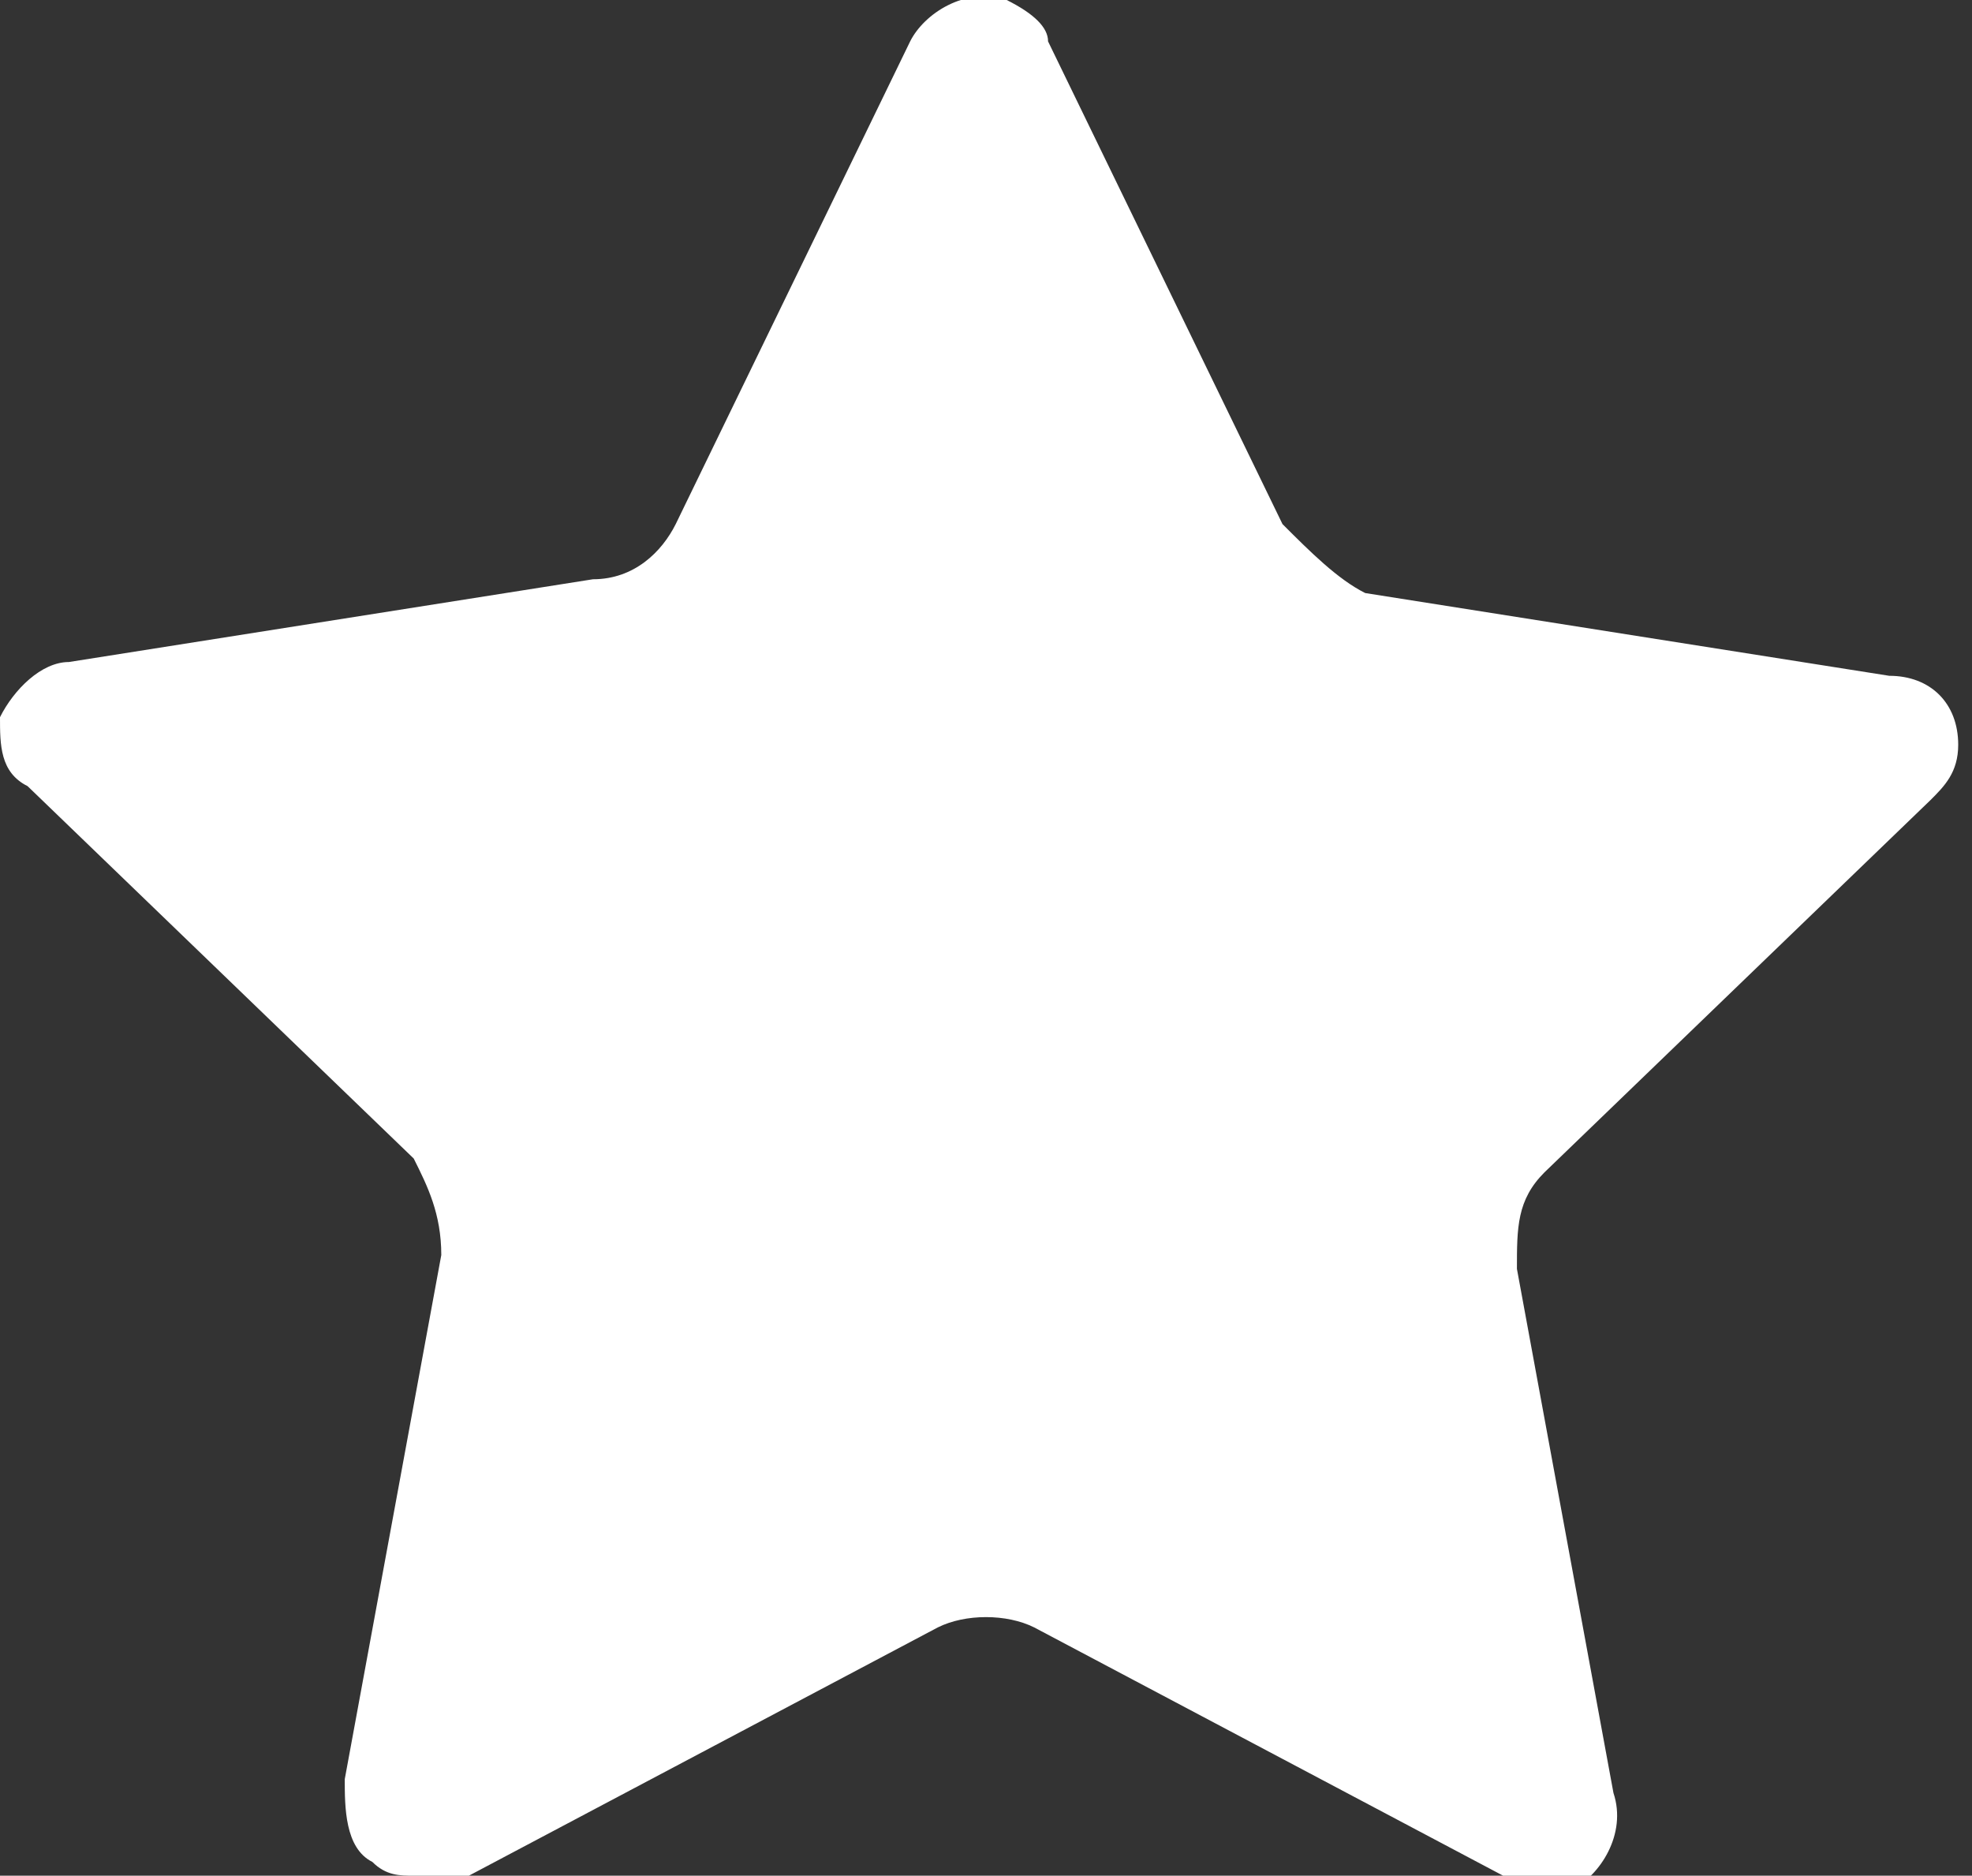 <?xml version="1.0" encoding="utf-8"?>
<!-- Generator: Adobe Illustrator 24.1.2, SVG Export Plug-In . SVG Version: 6.00 Build 0)  -->
<svg version="1.1" id="Capa_1" xmlns="http://www.w3.org/2000/svg" xmlns:xlink="http://www.w3.org/1999/xlink" x="0px" y="0px"
	 viewBox="0 0 14.3 13.6" style="enable-background:new 0 0 14.3 13.6;" xml:space="preserve">
<rect x="0" y="0" width="14.3" height="13.6" fill="#333333" stroke="none"/>
<style type="text/css">
	.st0{fill:#FFFFFF;}
</style>
<path id="Trazado_69" class="st0" d="M3,13.6c-0.1,0-0.2,0-0.3-0.1c-0.2-0.1-0.2-0.4-0.2-0.6l0.7-3.8c0-0.3-0.1-0.5-0.2-0.7L0.2,5.7
	C0,5.6,0,5.4,0,5.2C0.1,5,0.3,4.8,0.5,4.8l3.8-0.6C4.6,4.2,4.8,4,4.9,3.8l1.7-3.5C6.7,0.1,7-0.1,7.3,0c0.2,0.1,0.3,0.2,0.3,0.3
	l1.7,3.5C9.5,4,9.7,4.2,9.9,4.3l3.8,0.6c0.3,0,0.5,0.2,0.5,0.5c0,0.2-0.1,0.3-0.2,0.4l-2.8,2.7c-0.2,0.2-0.2,0.4-0.2,0.7l0.7,3.8
	c0.1,0.3-0.1,0.6-0.3,0.7c-0.2,0.1-0.3,0-0.5-0.1l-3.4-1.8c-0.2-0.1-0.5-0.1-0.7,0l-3.4,1.8C3.2,13.6,3.1,13.6,3,13.6L3,13.6z"/>
</svg>
